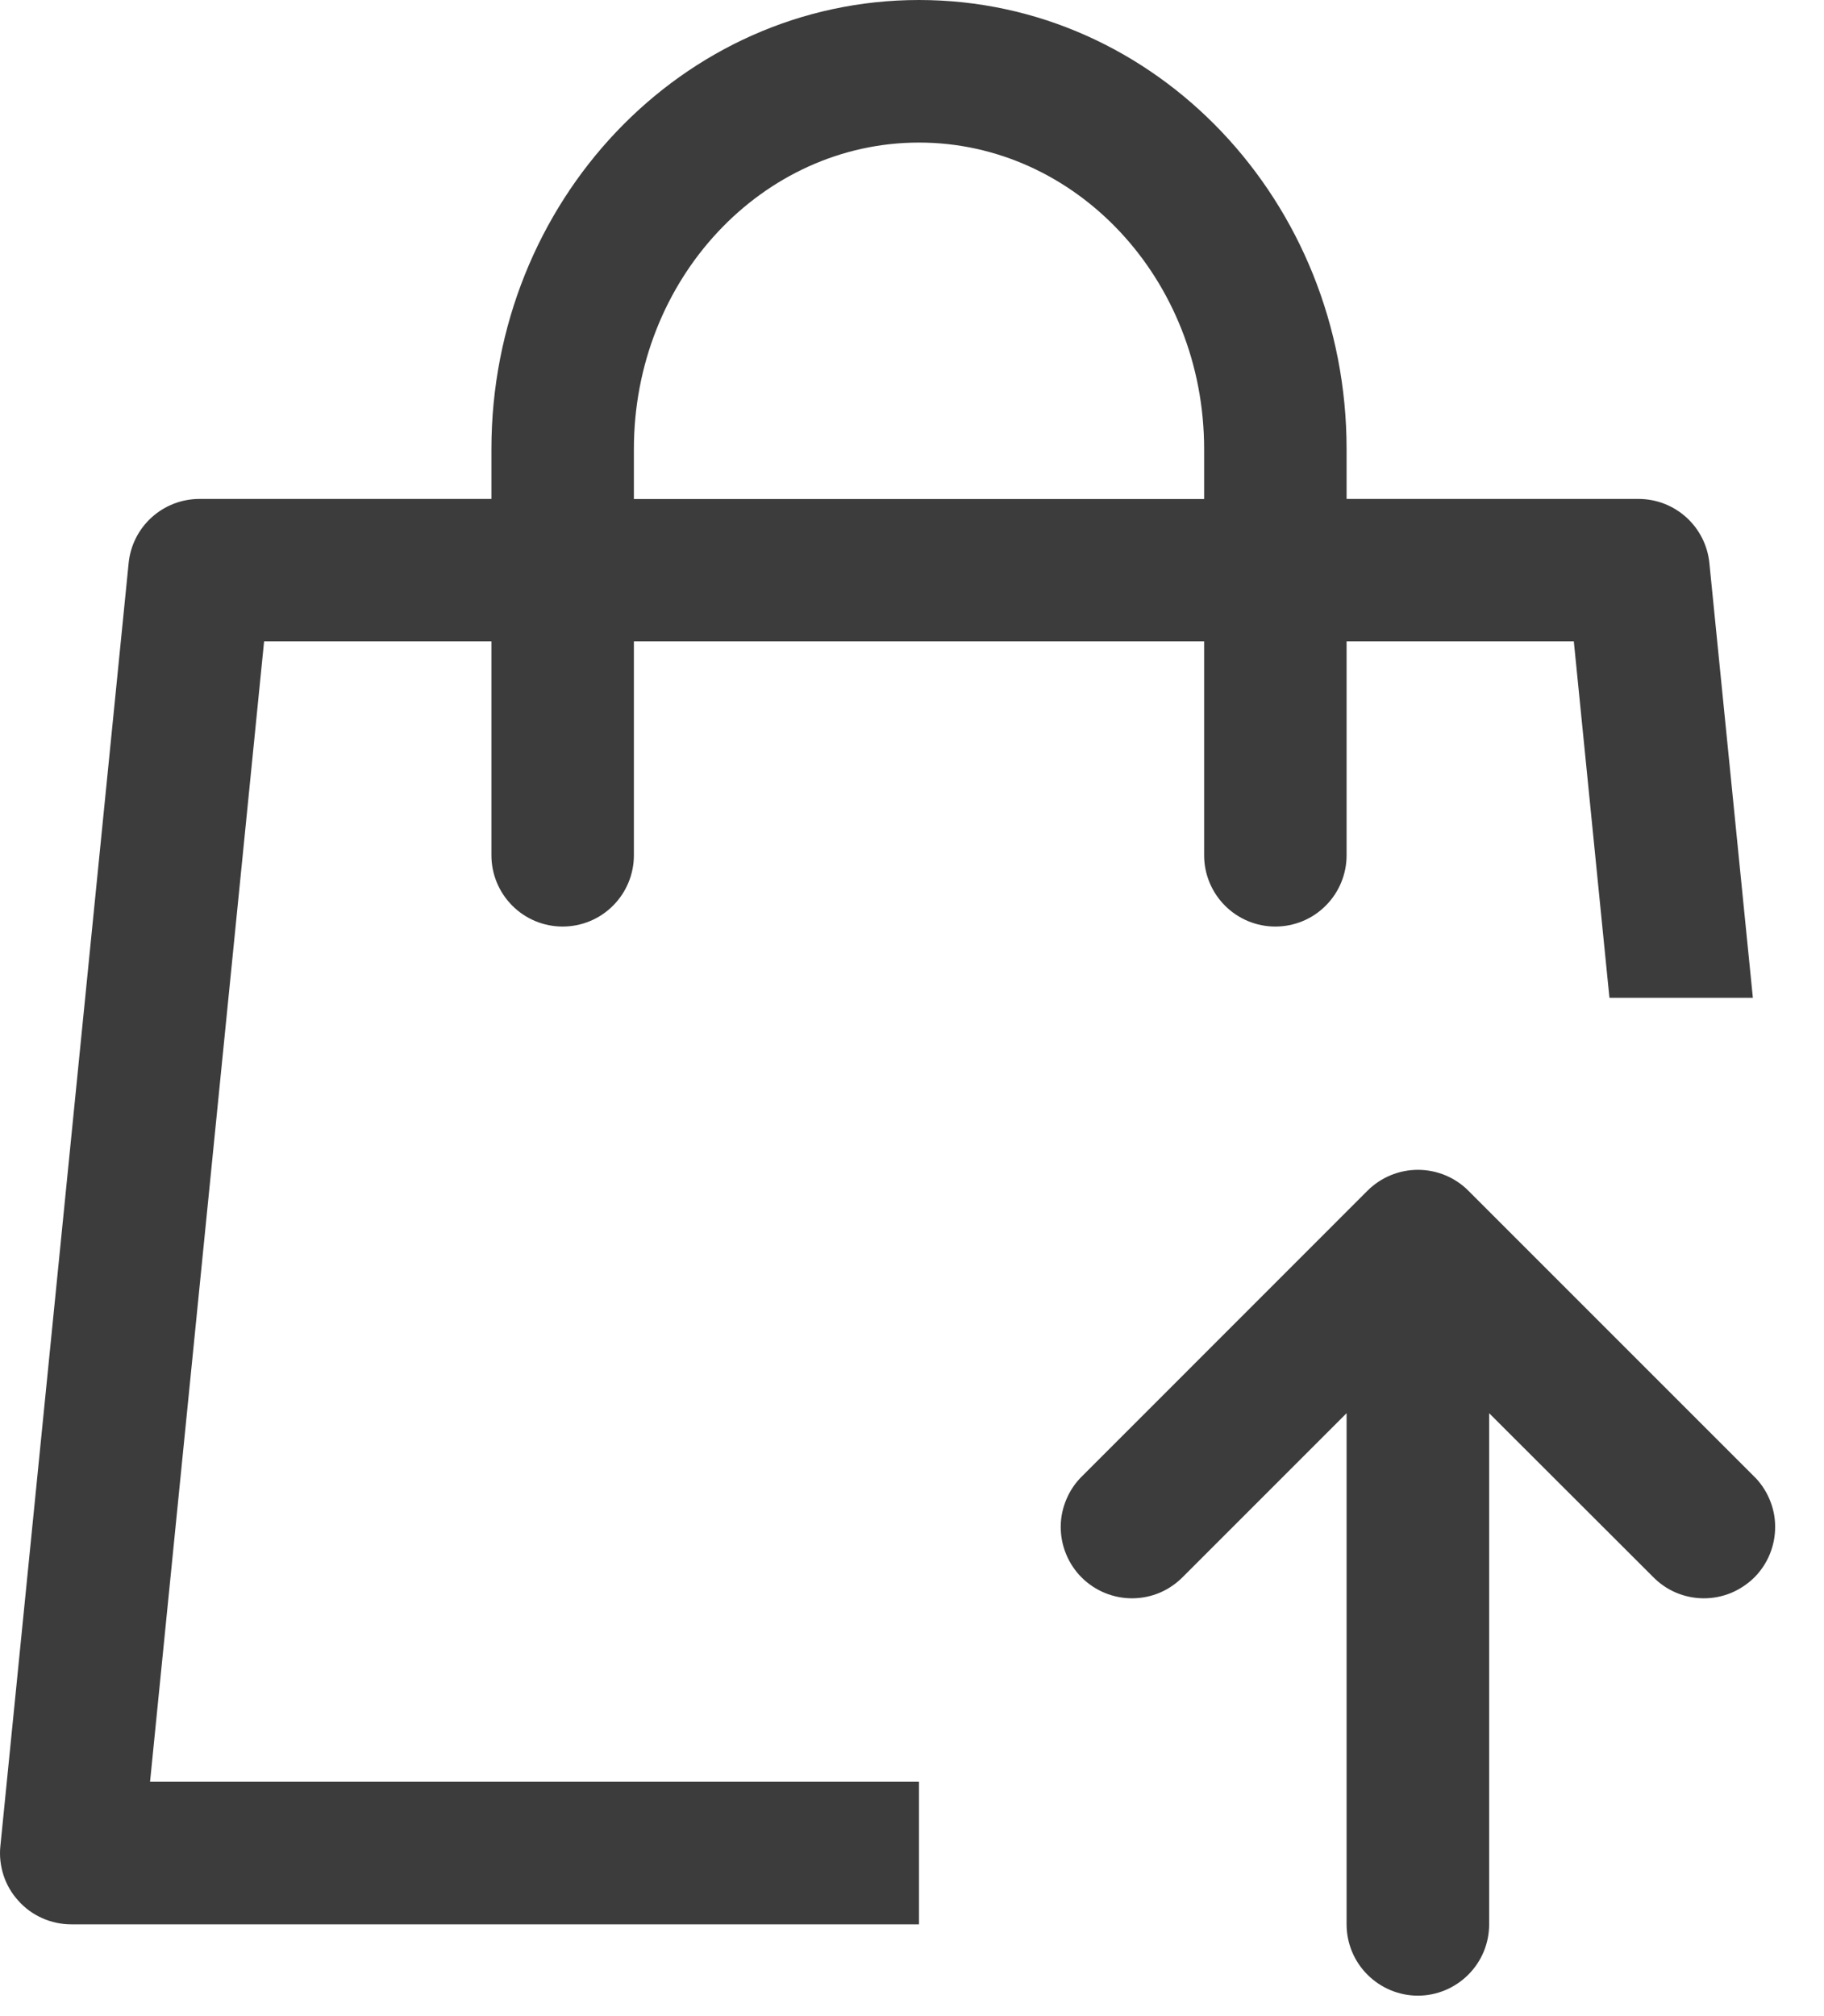 <svg width="19" height="21" viewBox="0 0 19 21" fill="none" xmlns="http://www.w3.org/2000/svg">
<path d="M14.027 5.197H17.068C17.252 5.197 17.429 5.265 17.566 5.389C17.702 5.512 17.788 5.682 17.806 5.865L18.259 10.393H16.765L16.394 6.681H14.027V8.909C14.027 9.105 13.949 9.294 13.81 9.433C13.671 9.573 13.482 9.651 13.285 9.651C13.088 9.651 12.899 9.573 12.76 9.433C12.621 9.294 12.543 9.105 12.543 8.909V6.681H6.603V8.909C6.603 9.105 6.525 9.294 6.386 9.433C6.247 9.573 6.058 9.651 5.861 9.651C5.664 9.651 5.475 9.573 5.336 9.433C5.197 9.294 5.119 9.105 5.119 8.909V6.681H2.751L1.563 18.559H9.573V20.044H0.742C0.638 20.044 0.535 20.022 0.441 19.98C0.346 19.938 0.261 19.877 0.192 19.799C0.122 19.723 0.069 19.632 0.037 19.534C0.005 19.435 -0.007 19.331 0.004 19.228L1.34 5.865C1.358 5.682 1.444 5.512 1.58 5.389C1.717 5.265 1.894 5.197 2.078 5.197H5.119V4.678C5.119 2.104 7.102 0 9.573 0C12.044 0 14.027 2.104 14.027 4.678V5.198V5.197ZM12.543 5.197V4.678C12.543 2.906 11.203 1.485 9.573 1.485C7.943 1.485 6.603 2.906 6.603 4.678V5.198H12.543V5.197ZM17.215 16.421L15.512 14.72V20.044C15.512 20.241 15.434 20.43 15.294 20.569C15.155 20.708 14.966 20.787 14.77 20.787C14.573 20.787 14.384 20.708 14.245 20.569C14.105 20.43 14.027 20.241 14.027 20.044V14.72L12.326 16.421C12.257 16.492 12.175 16.549 12.085 16.588C11.994 16.627 11.897 16.647 11.798 16.648C11.7 16.649 11.602 16.63 11.511 16.593C11.419 16.555 11.336 16.5 11.267 16.431C11.197 16.361 11.142 16.278 11.105 16.187C11.067 16.096 11.049 15.998 11.049 15.899C11.05 15.801 11.071 15.703 11.11 15.613C11.149 15.522 11.205 15.44 11.276 15.372L14.245 12.402C14.385 12.263 14.573 12.185 14.77 12.185C14.967 12.185 15.156 12.263 15.295 12.402L18.265 15.372C18.336 15.44 18.392 15.522 18.431 15.613C18.47 15.703 18.491 15.801 18.491 15.899C18.492 15.998 18.473 16.096 18.436 16.187C18.399 16.278 18.344 16.361 18.274 16.431C18.204 16.5 18.121 16.555 18.03 16.593C17.939 16.63 17.841 16.649 17.742 16.648C17.644 16.647 17.547 16.627 17.456 16.588C17.365 16.549 17.284 16.492 17.215 16.421Z" fill="#3C3C3C"/>
</svg>
